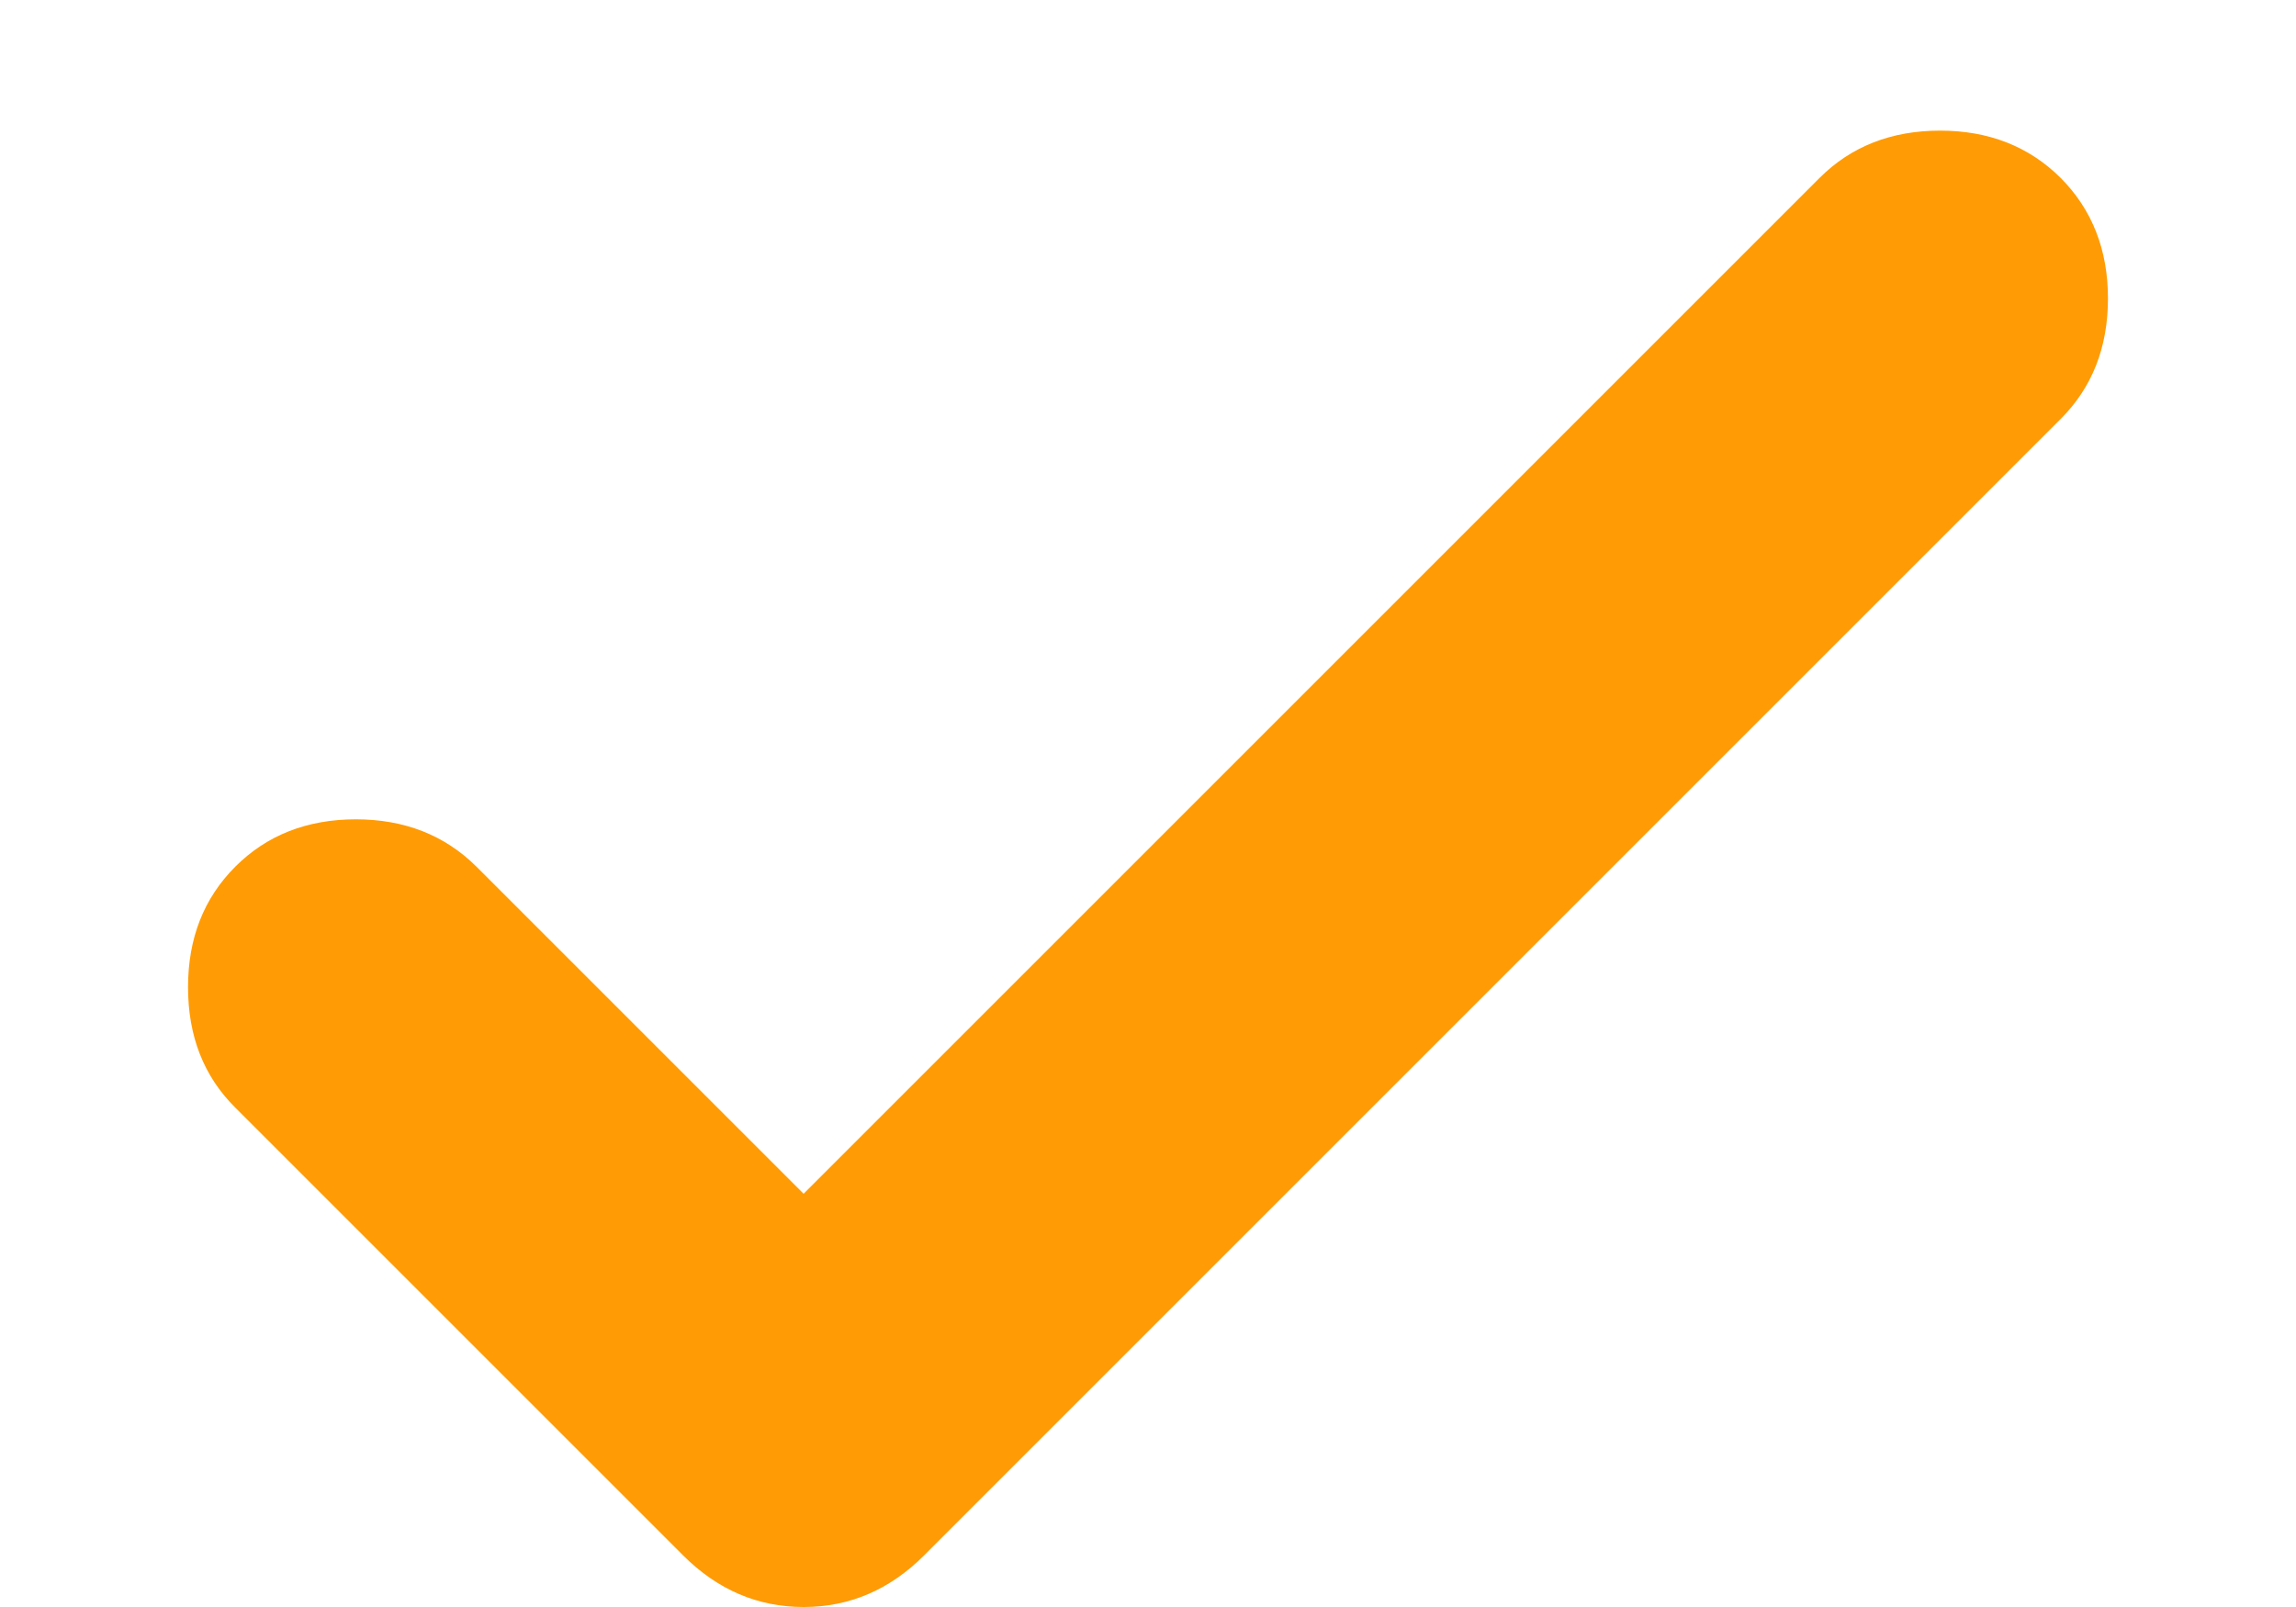 <svg width="10" height="7" viewBox="0 0 10 7" fill="none" xmlns="http://www.w3.org/2000/svg">
<path d="M3.5 5.2L7.925 0.775C8.062 0.638 8.237 0.569 8.45 0.569C8.662 0.569 8.837 0.638 8.975 0.775C9.112 0.913 9.181 1.088 9.181 1.3C9.181 1.513 9.112 1.688 8.975 1.825L4.025 6.775C3.875 6.925 3.7 7 3.5 7C3.3 7 3.125 6.925 2.975 6.775L1.025 4.825C0.887 4.688 0.819 4.513 0.819 4.3C0.819 4.088 0.887 3.913 1.025 3.775C1.162 3.638 1.337 3.569 1.55 3.569C1.762 3.569 1.937 3.638 2.075 3.775L3.5 5.2Z" fill="#FF9B04"/>
</svg>
